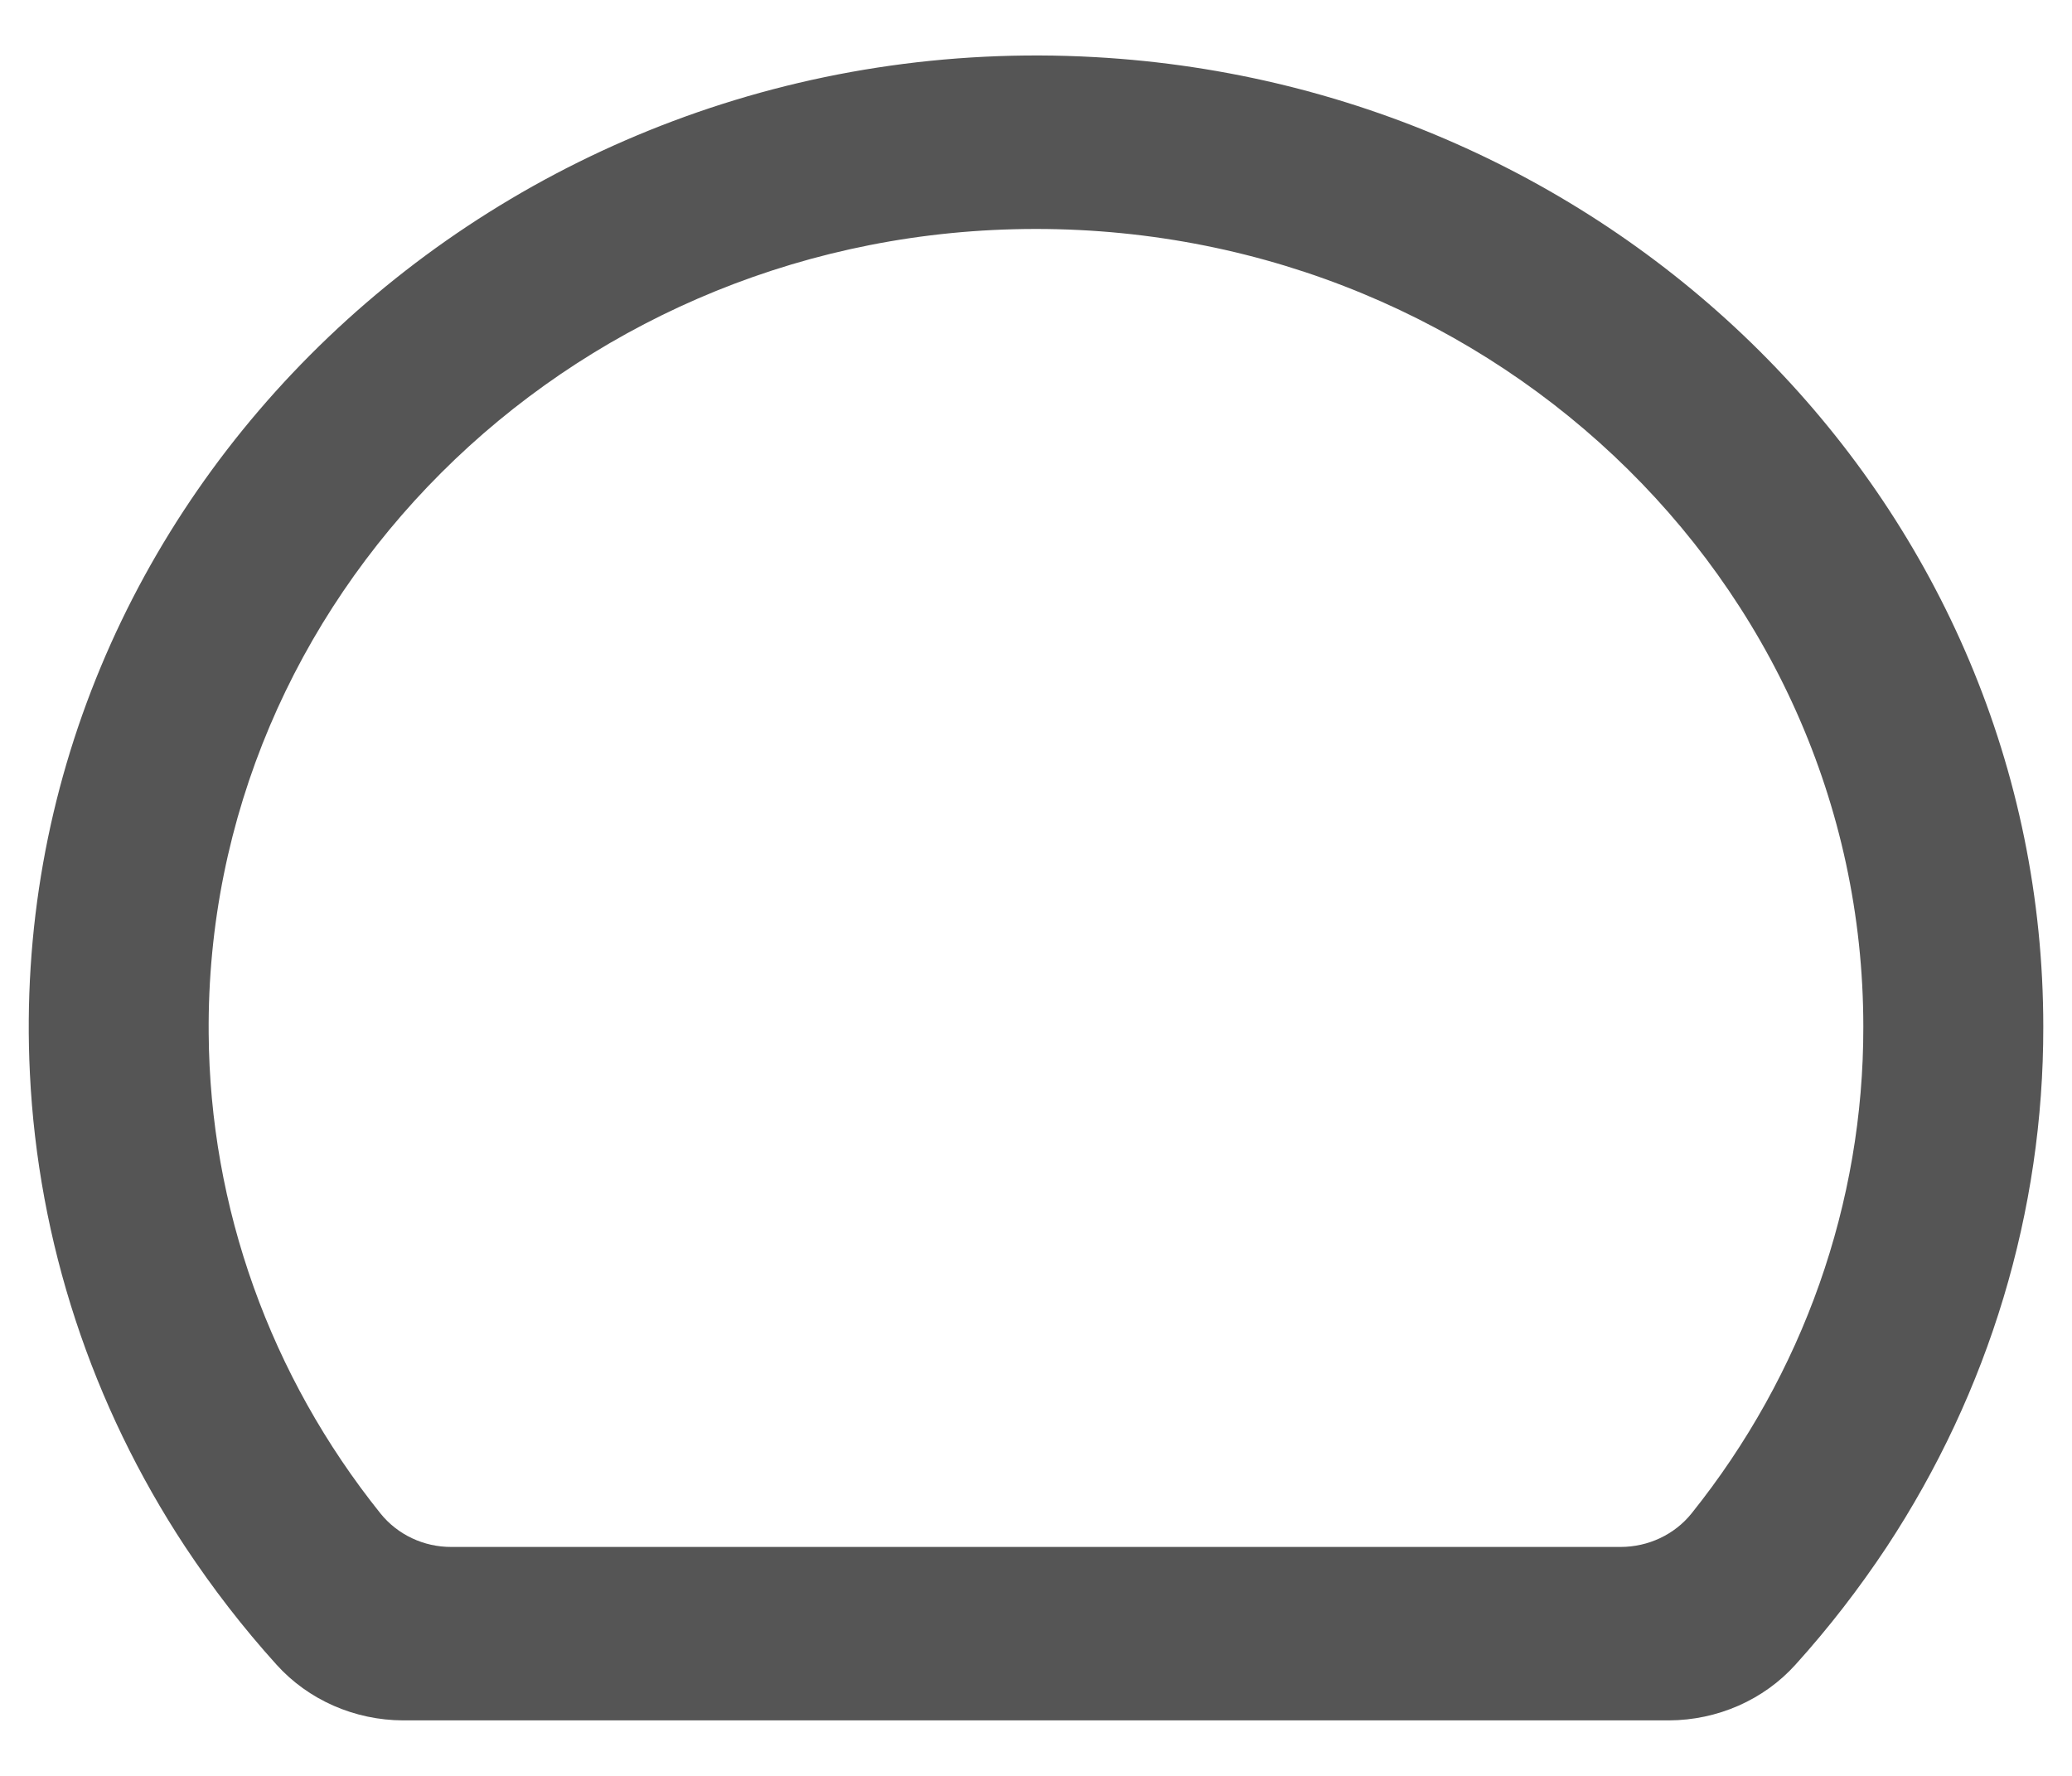 ﻿<?xml version="1.0" encoding="utf-8"?>
<svg version="1.1" xmlns:xlink="http://www.w3.org/1999/xlink" width="14px" height="12px" xmlns="http://www.w3.org/2000/svg">
  <defs>
    <pattern id="BGPattern" patternUnits="userSpaceOnUse" alignment="0 0" imageRepeat="None" />
    <mask fill="white" id="Clip1159">
      <path d="M 13.806 6.938  C 13.806 3.442  10.972 0.585  7.399 0.386  C 3.372 0.161  0.011 3.368  0.202 7.253  C 0.257 8.39  0.619 9.493  1.252 10.453  C 1.437 10.732  1.642 10.998  1.868 11.248  C 2.083 11.487  2.396 11.624  2.724 11.625  L 11.276 11.625  C 11.604 11.624  11.917 11.487  12.132 11.248  C 12.358 10.998  12.563 10.732  12.748 10.453  C 13.44 9.402  13.808 8.183  13.806 6.938  Z M 12.59 6.938  C 12.592 8.128  12.184 9.285  11.429 10.227  C 11.314 10.37  11.137 10.453  10.95 10.453  L 3.05 10.453  C 2.863 10.454  2.686 10.37  2.571 10.227  C 1.826 9.298  1.418 8.158  1.41 6.983  C 1.385 4.051  3.811 1.625  6.851 1.549  C 10.007 1.47  12.59 3.913  12.59 6.938  Z " fill-rule="evenodd" />
    </mask>
  </defs>
  <g transform="matrix(1 0 0 1 -17 -17 )">
    <path d="M 13.806 6.938  C 13.806 3.442  10.972 0.585  7.399 0.386  C 3.372 0.161  0.011 3.368  0.202 7.253  C 0.257 8.39  0.619 9.493  1.252 10.453  C 1.437 10.732  1.642 10.998  1.868 11.248  C 2.083 11.487  2.396 11.624  2.724 11.625  L 11.276 11.625  C 11.604 11.624  11.917 11.487  12.132 11.248  C 12.358 10.998  12.563 10.732  12.748 10.453  C 13.44 9.402  13.808 8.183  13.806 6.938  Z M 12.59 6.938  C 12.592 8.128  12.184 9.285  11.429 10.227  C 11.314 10.37  11.137 10.453  10.95 10.453  L 3.05 10.453  C 2.863 10.454  2.686 10.37  2.571 10.227  C 1.826 9.298  1.418 8.158  1.41 6.983  C 1.385 4.051  3.811 1.625  6.851 1.549  C 10.007 1.47  12.59 3.913  12.59 6.938  Z " fill-rule="nonzero" fill="rgba(85, 85, 85, 1)" stroke="none" transform="matrix(1 0 0 1 17 17 )" class="fill" />
    <path d="M 13.806 6.938  C 13.806 3.442  10.972 0.585  7.399 0.386  C 3.372 0.161  0.011 3.368  0.202 7.253  C 0.257 8.39  0.619 9.493  1.252 10.453  C 1.437 10.732  1.642 10.998  1.868 11.248  C 2.083 11.487  2.396 11.624  2.724 11.625  L 11.276 11.625  C 11.604 11.624  11.917 11.487  12.132 11.248  C 12.358 10.998  12.563 10.732  12.748 10.453  C 13.44 9.402  13.808 8.183  13.806 6.938  Z " stroke-width="0" stroke-dasharray="0" stroke="rgba(255, 255, 255, 0)" fill="none" transform="matrix(1 0 0 1 17 17 )" class="stroke" mask="url(#Clip1159)" />
    <path d="M 12.59 6.938  C 12.592 8.128  12.184 9.285  11.429 10.227  C 11.314 10.37  11.137 10.453  10.95 10.453  L 3.05 10.453  C 2.863 10.454  2.686 10.37  2.571 10.227  C 1.826 9.298  1.418 8.158  1.41 6.983  C 1.385 4.051  3.811 1.625  6.851 1.549  C 10.007 1.47  12.59 3.913  12.59 6.938  Z " stroke-width="0" stroke-dasharray="0" stroke="rgba(255, 255, 255, 0)" fill="none" transform="matrix(1 0 0 1 17 17 )" class="stroke" mask="url(#Clip1159)" />
  </g>
</svg>